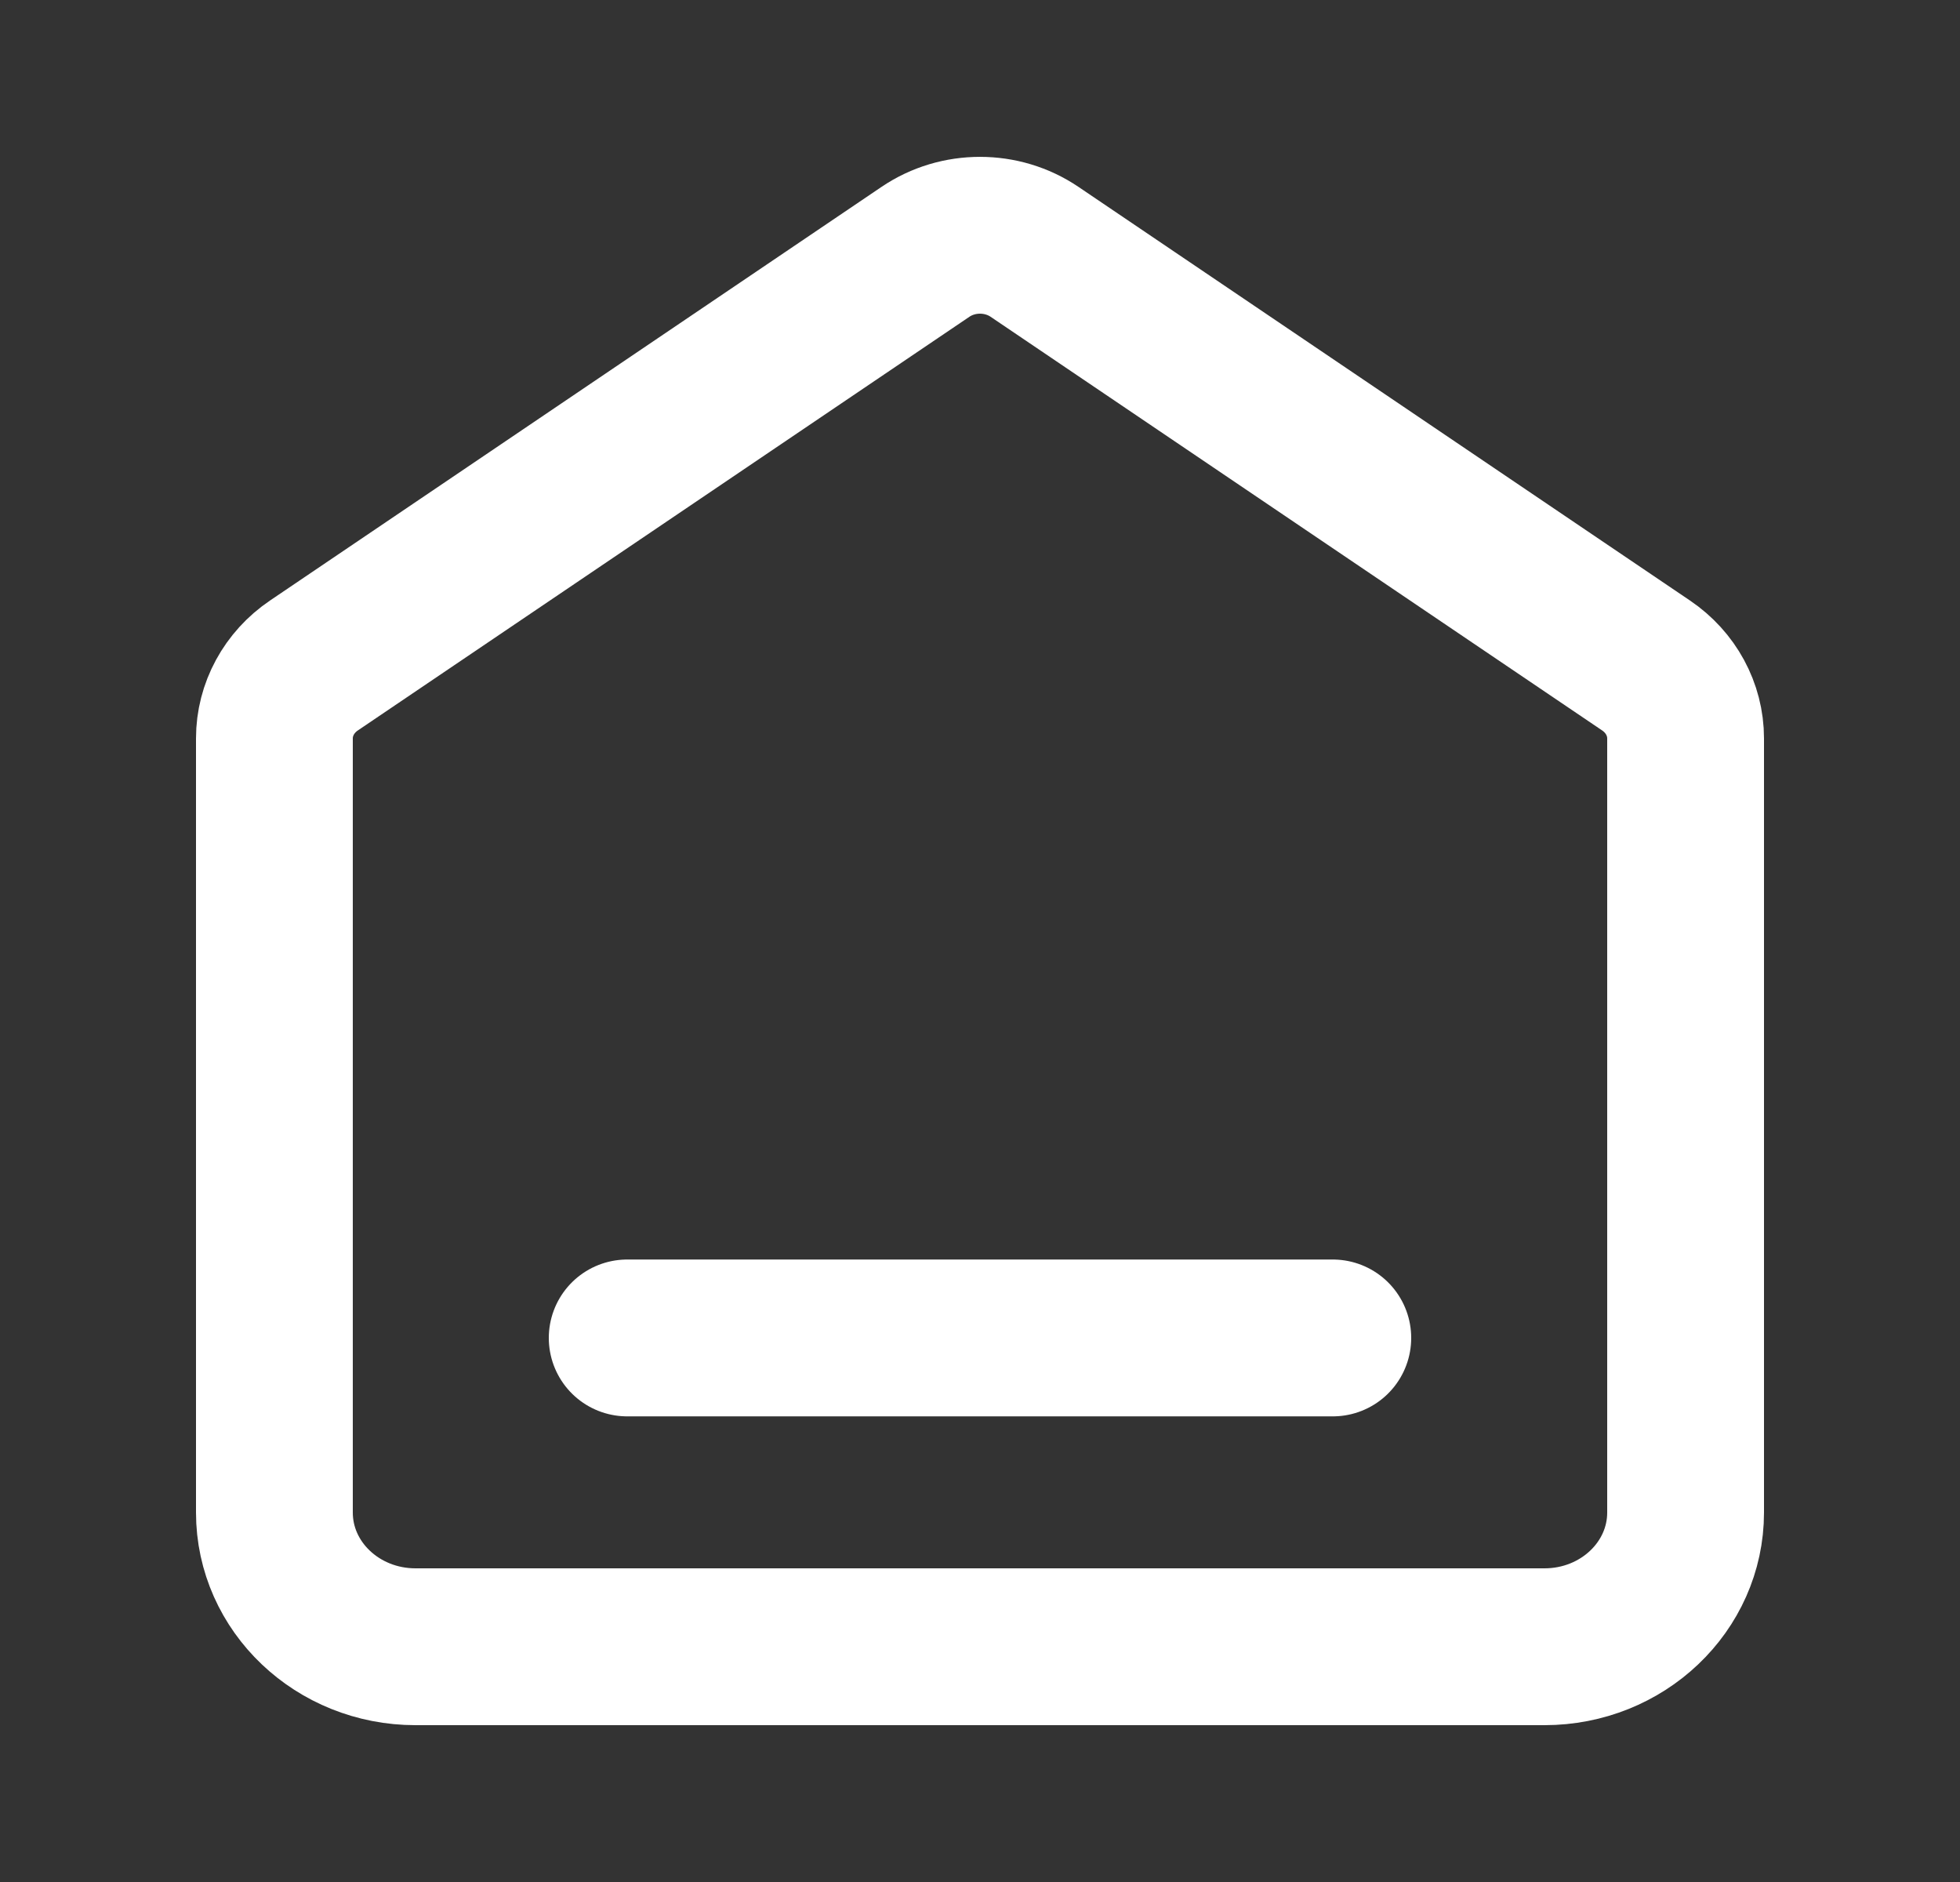 <svg width="25" height="24" viewBox="0 0 25 24" fill="none" xmlns="http://www.w3.org/2000/svg">
<rect x="0" y="0" width="25" height="24" fill="#333333" stroke="none"/>
<path d="M8 17.062H17M11.805 3.211L4.005 8.486C3.688 8.7 3.5 9.047 3.5 9.416V19.288C3.5 20.234 4.306 21 5.3 21H19.7C20.694 21 21.5 20.234 21.5 19.288V9.416C21.5 9.047 21.312 8.7 20.995 8.486L13.195 3.211C12.779 2.93 12.221 2.93 11.805 3.211Z" stroke="white" stroke-width="2" stroke-linecap="round" stroke-linejoin="round"/>
</svg>
